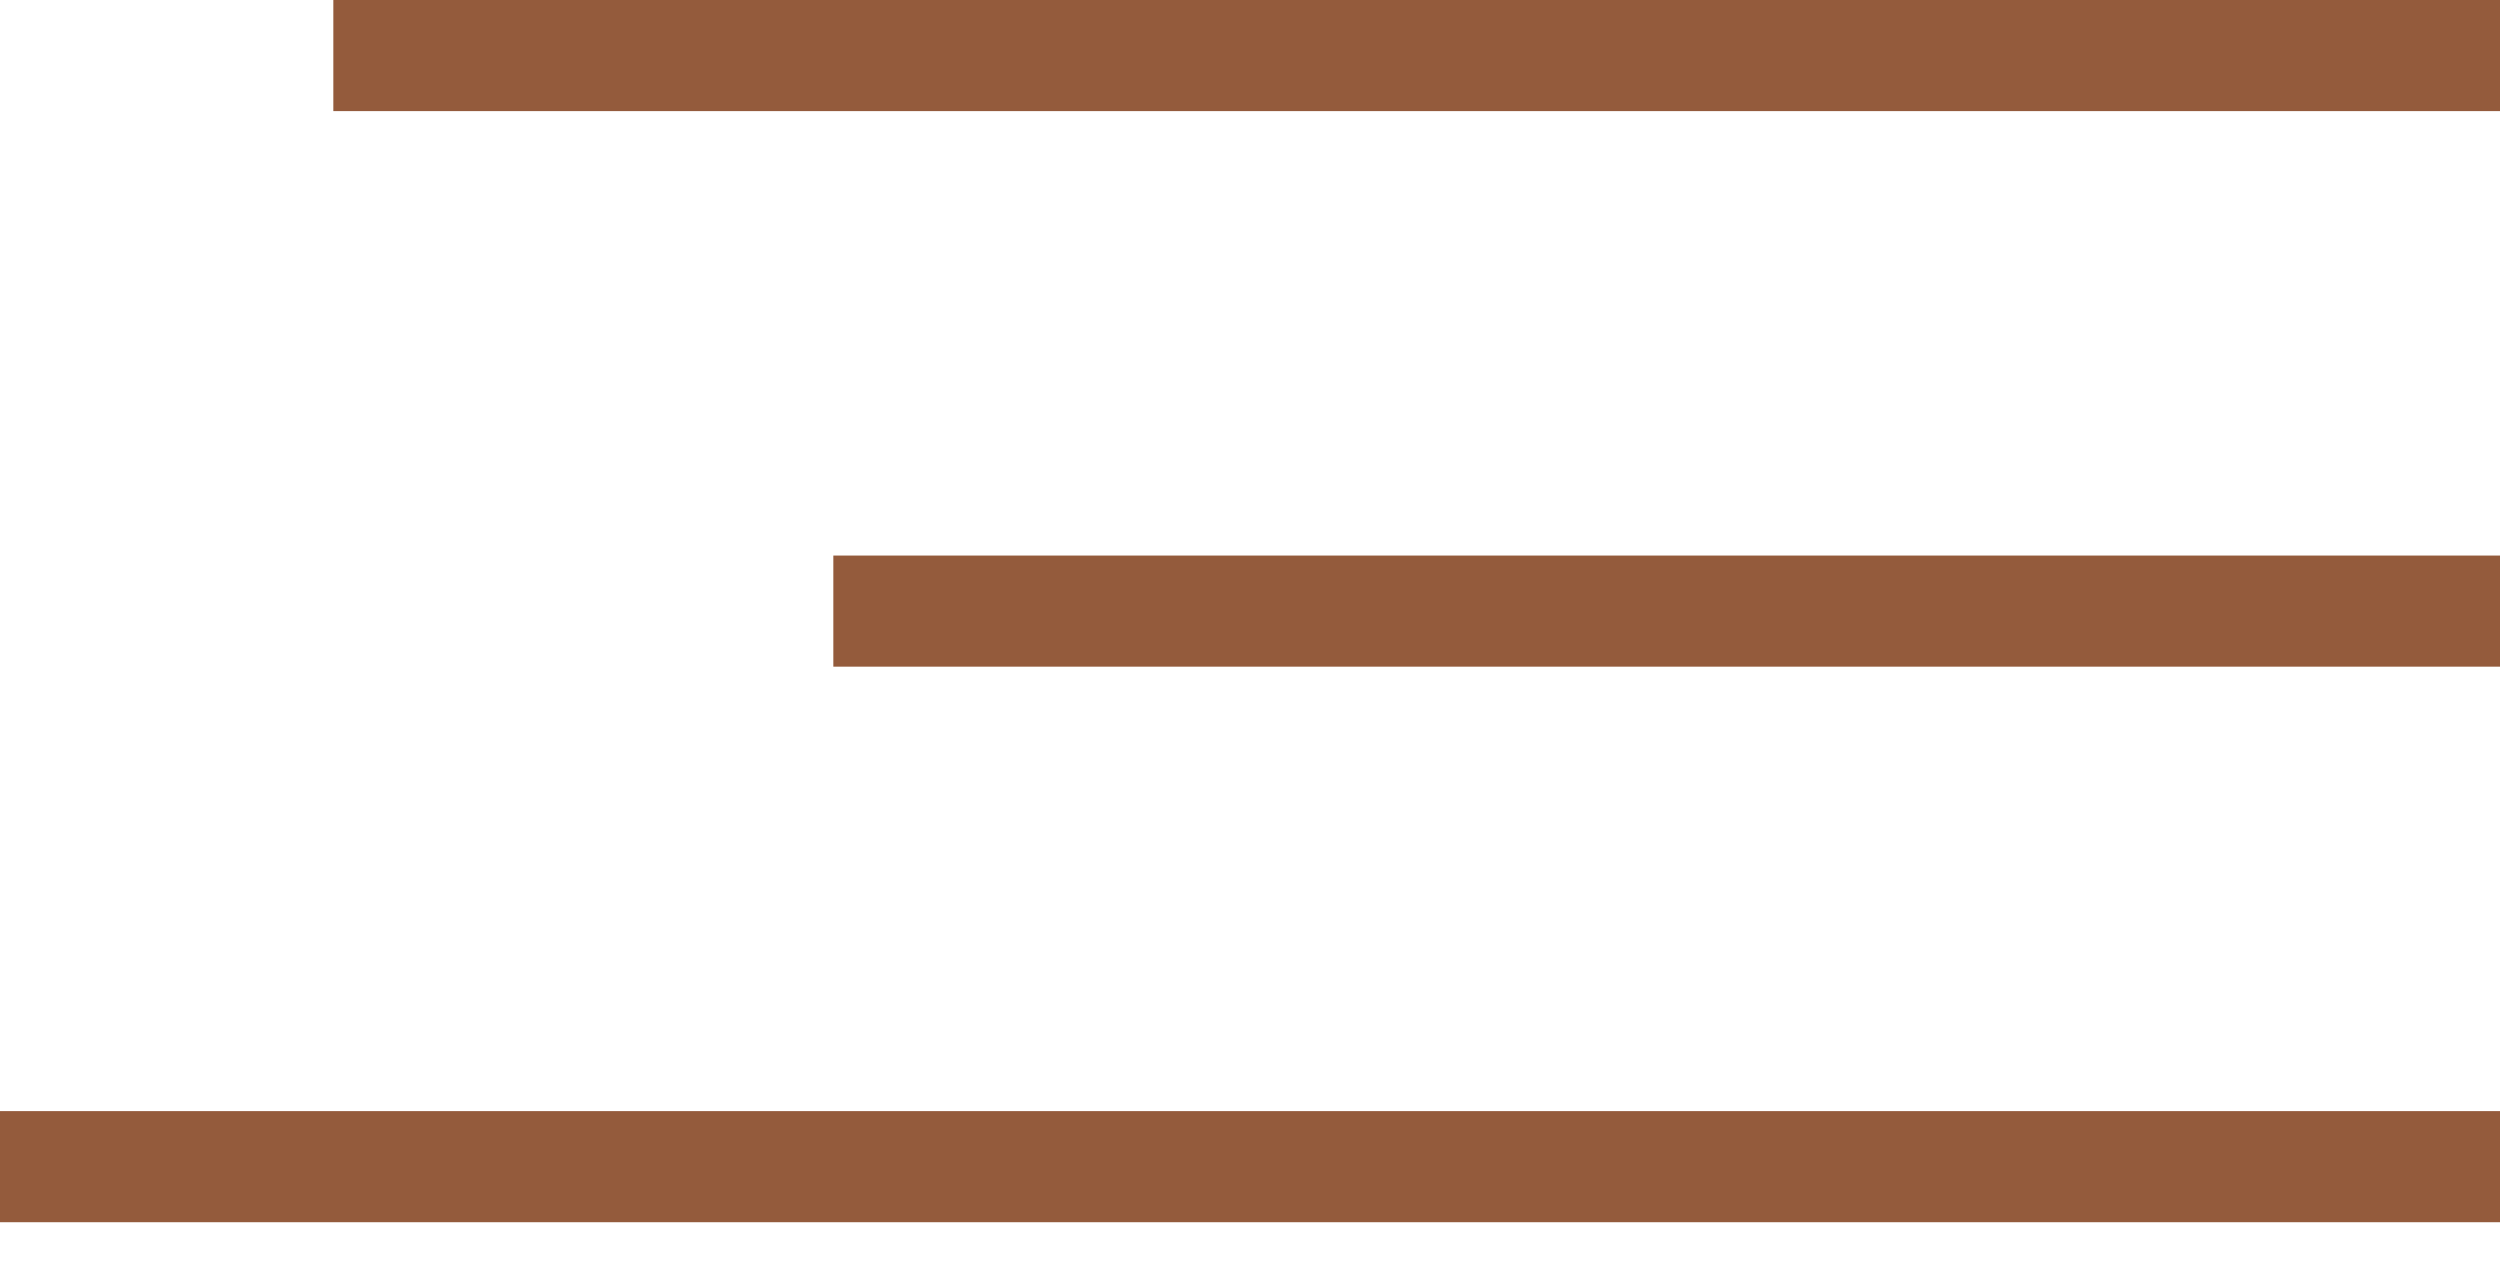 <svg width="45" height="23" viewBox="0 0 45 23" fill="none" xmlns="http://www.w3.org/2000/svg">
<rect y="20" width="45" height="2" fill="#945B3C"/>
<rect x="15" y="10" width="30" height="2" fill="#945B3C"/>
<rect x="6" width="39" height="2" fill="#945B3C"/>
</svg>
